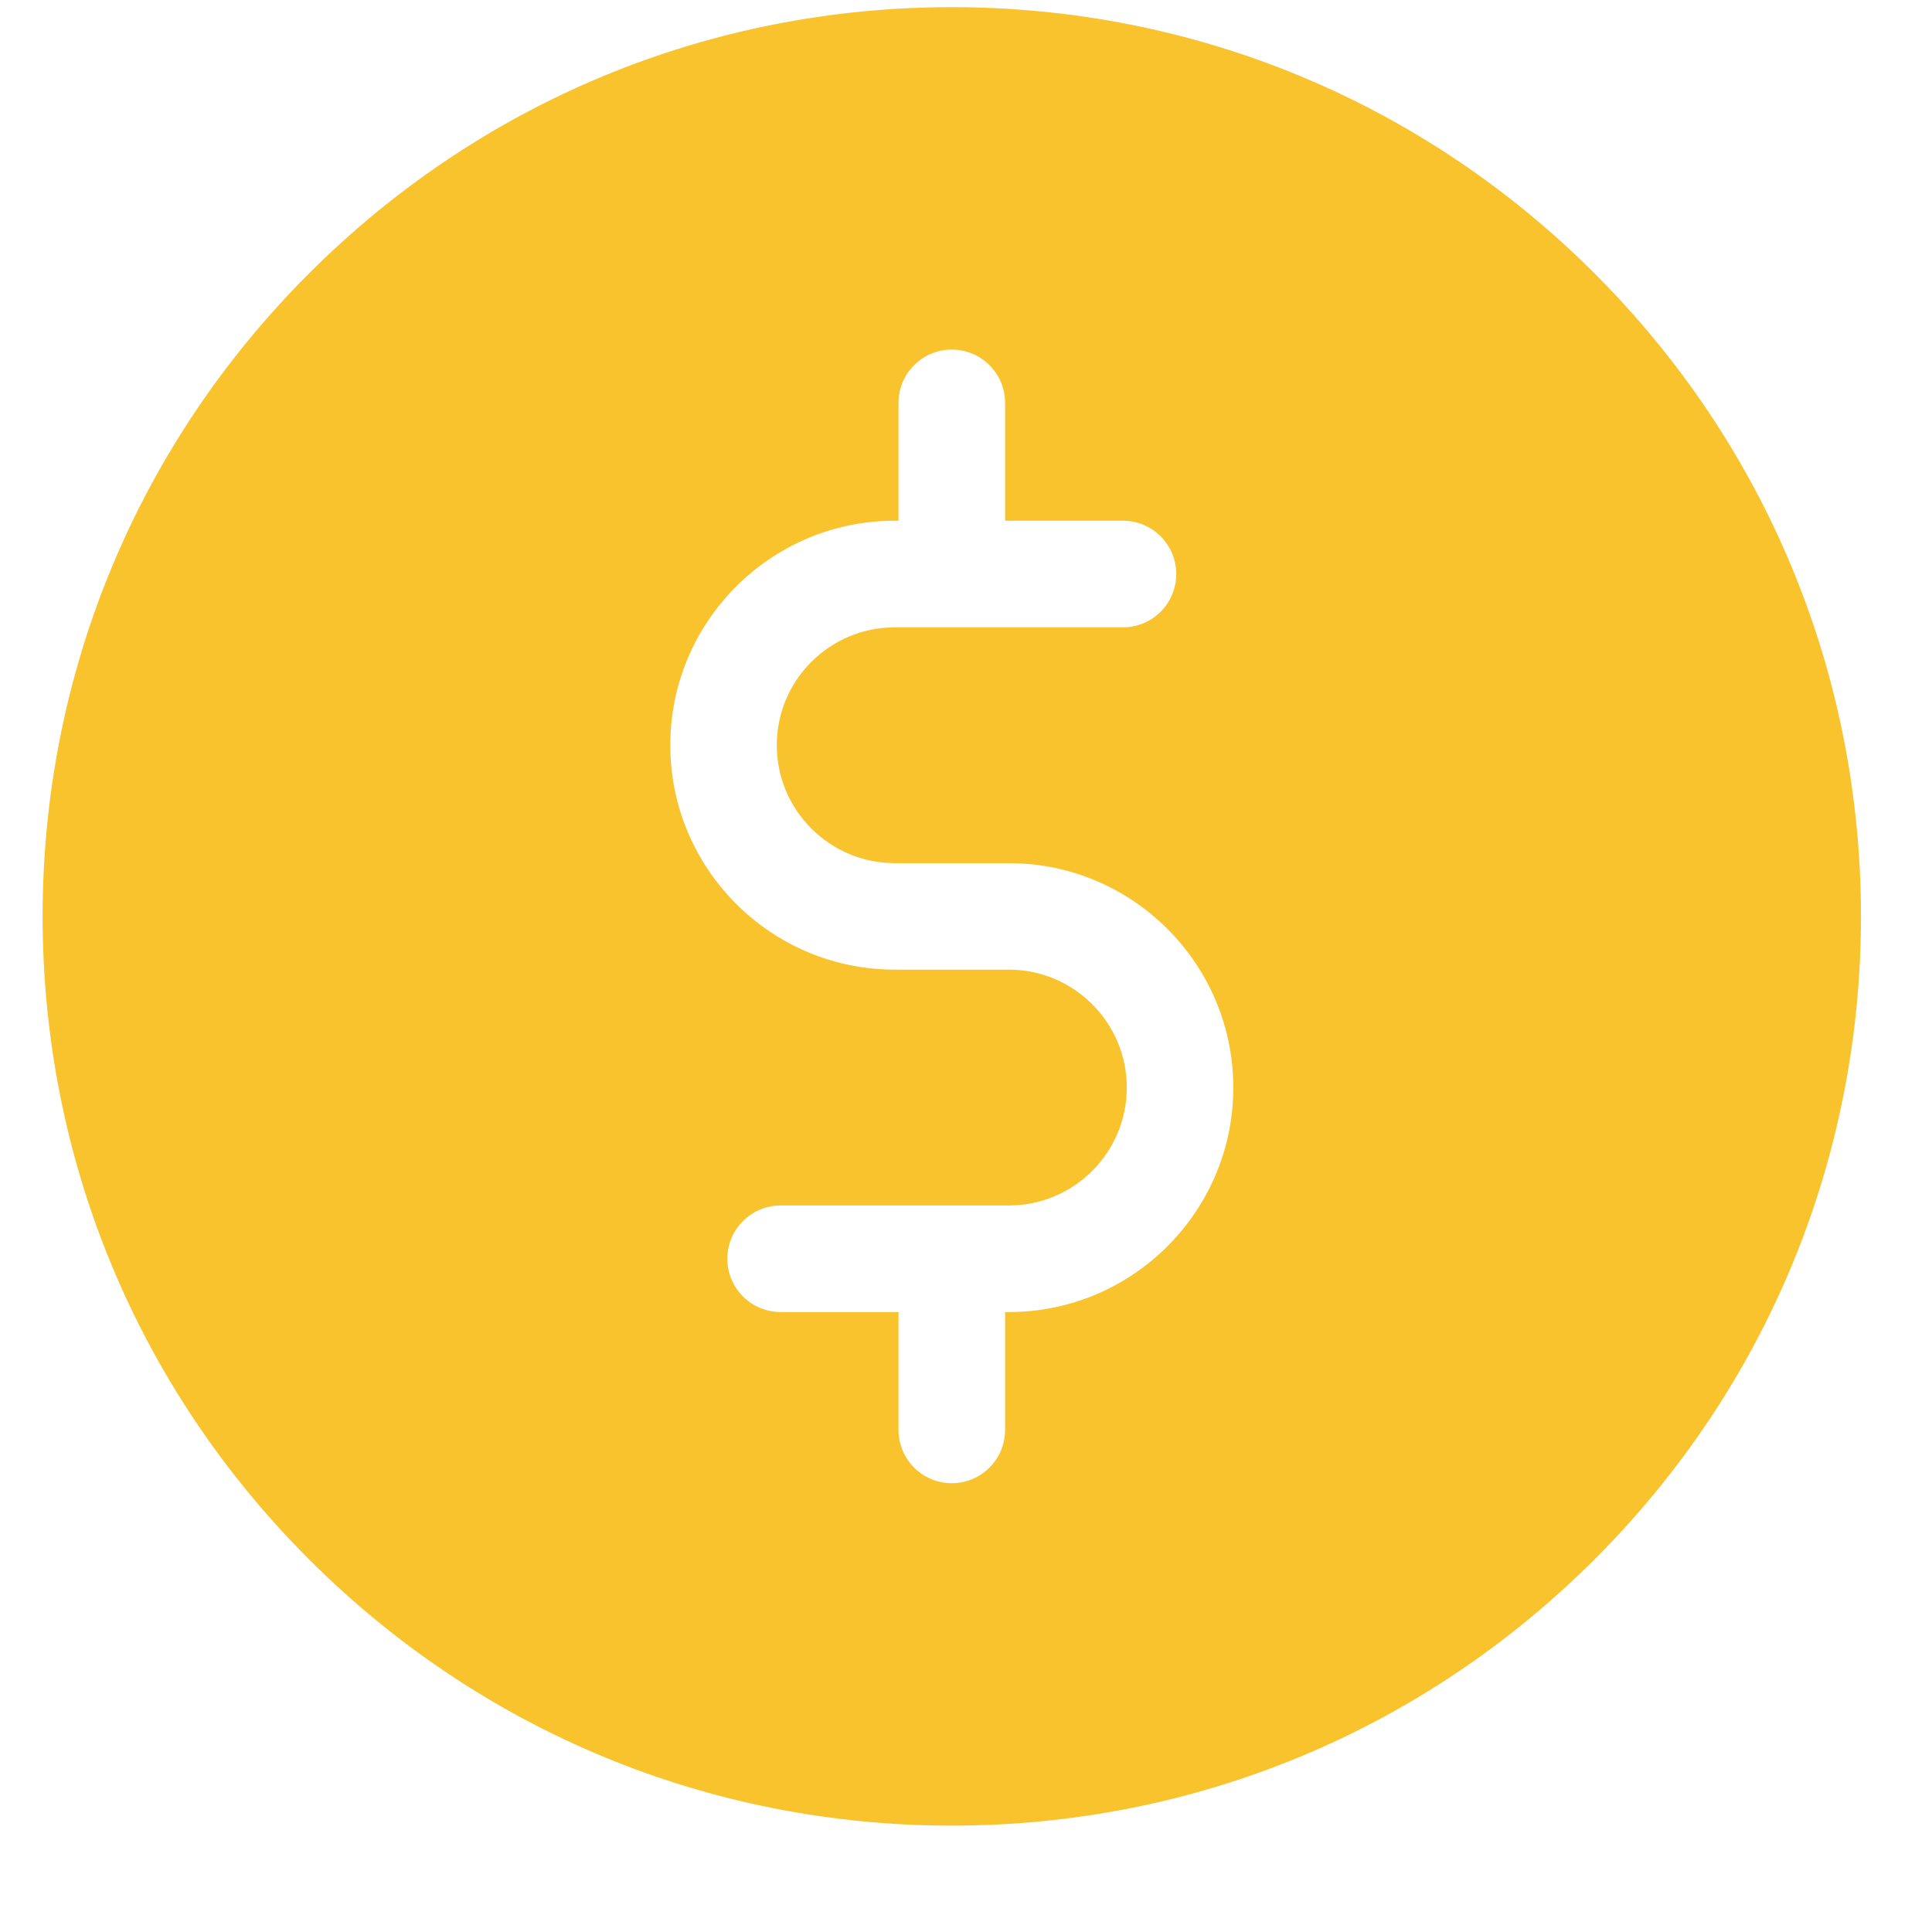 <svg width="17" height="17" viewBox="0 0 17 17" fill="none" xmlns="http://www.w3.org/2000/svg">
<g clip-path="url(#clip0_158_423)">
<path d="M14.032 2.407C12.521 0.896 10.512 0.063 8.375 0.063C6.238 0.063 4.229 0.896 2.718 2.407C1.207 3.918 0.375 5.927 0.375 8.063C0.375 10.2 1.207 12.209 2.718 13.72C4.229 15.231 6.238 16.064 8.375 16.064C10.512 16.064 12.521 15.231 14.032 13.72C15.543 12.209 16.375 10.2 16.375 8.063C16.375 5.927 15.543 3.918 14.032 2.407ZM8.877 11.545H8.844V12.582C8.844 12.841 8.634 13.051 8.375 13.051C8.116 13.051 7.906 12.841 7.906 12.582V11.545H6.869C6.61 11.545 6.4 11.335 6.4 11.076C6.4 10.817 6.61 10.607 6.869 10.607H8.877C9.449 10.607 9.915 10.142 9.915 9.57C9.915 8.998 9.449 8.532 8.877 8.532H7.873C6.784 8.532 5.898 7.646 5.898 6.557C5.898 5.468 6.784 4.582 7.873 4.582H7.906V3.545C7.906 3.286 8.116 3.076 8.375 3.076C8.634 3.076 8.844 3.286 8.844 3.545V4.582H9.881C10.14 4.582 10.35 4.792 10.35 5.051C10.35 5.31 10.14 5.52 9.881 5.52H7.873C7.301 5.52 6.835 5.985 6.835 6.557C6.835 7.129 7.301 7.595 7.873 7.595H8.877C9.966 7.595 10.852 8.481 10.852 9.57C10.852 10.659 9.966 11.545 8.877 11.545Z" fill="#F8C32C"/>
</g>
<defs>
<clipPath id="clip0_158_423">
<rect width="17" height="16" fill="white" transform="translate(0 0.063)"/>
</clipPath>
</defs>
</svg>
